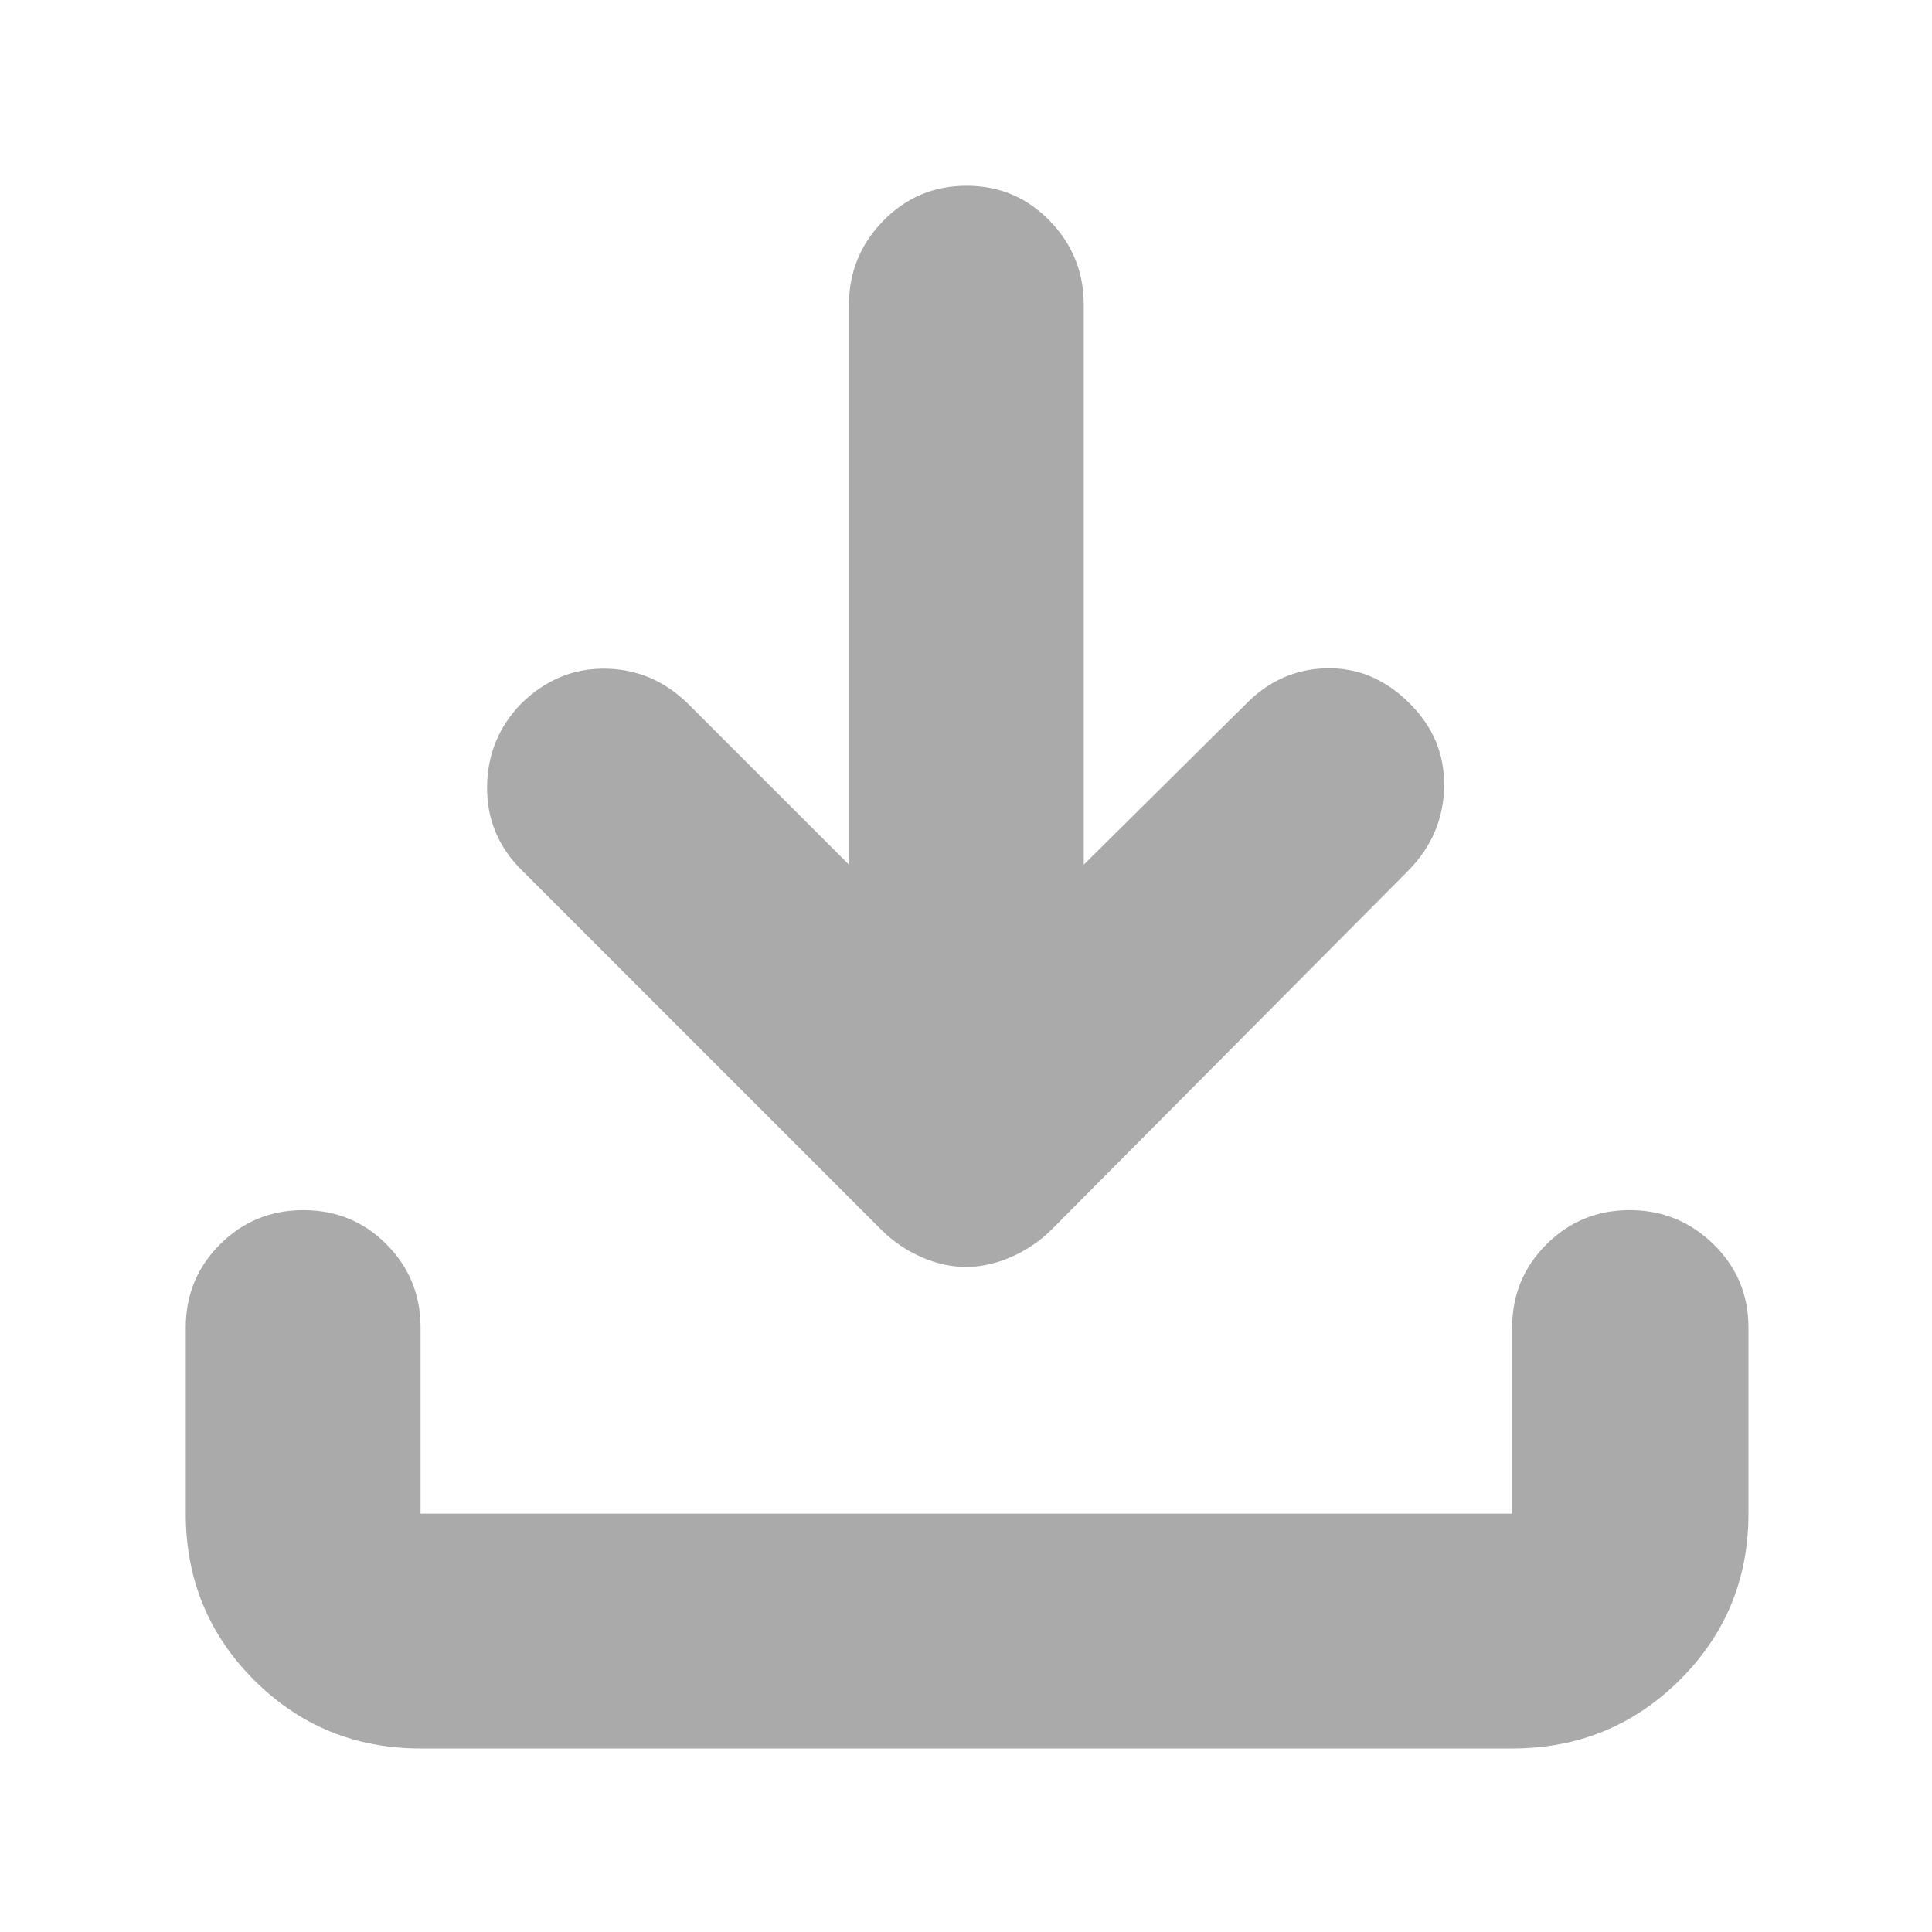 <svg width="156" height="156" viewBox="0 0 156 156" fill="none" xmlns="http://www.w3.org/2000/svg">
<path d="M78 102.299C76.812 102.299 75.616 102.036 74.412 101.51C73.21 100.983 72.141 100.26 71.207 99.342L42.047 70.181C40.195 68.309 39.29 66.069 39.33 63.464C39.371 60.858 40.301 58.63 42.121 56.779C44.076 54.874 46.343 53.946 48.923 53.993C51.504 54.039 53.739 55.008 55.63 56.9L68.551 69.819V24.599C68.551 21.973 69.474 19.717 71.319 17.831C73.164 15.944 75.408 15 78.051 15C80.693 15 82.93 15.944 84.761 17.831C86.592 19.717 87.507 21.973 87.507 24.599V69.819L100.548 56.9C102.383 55.008 104.557 54.029 107.068 53.962C109.58 53.895 111.8 54.81 113.73 56.708C115.688 58.606 116.647 60.867 116.608 63.489C116.568 66.111 115.602 68.382 113.71 70.303L84.852 99.342C83.913 100.26 82.833 100.983 81.612 101.51C80.391 102.036 79.187 102.299 78 102.299ZM33.958 141.18C28.681 141.18 24.202 139.34 20.52 135.66C16.84 131.978 15 127.499 15 122.222V107.189C15 104.554 15.922 102.315 17.767 100.474C19.614 98.632 21.858 97.712 24.5 97.712C27.142 97.712 29.378 98.632 31.21 100.474C33.042 102.315 33.958 104.554 33.958 107.189V122.222H122.101V107.189C122.101 104.554 123.024 102.315 124.87 100.474C126.715 98.632 128.956 97.712 131.592 97.712C134.226 97.712 136.483 98.632 138.362 100.474C140.241 102.315 141.18 104.554 141.18 107.189V122.222C141.18 127.499 139.328 131.978 135.623 135.66C131.919 139.34 127.411 141.18 122.101 141.18H33.958Z" fill="#AAAAAA"/>
</svg>
